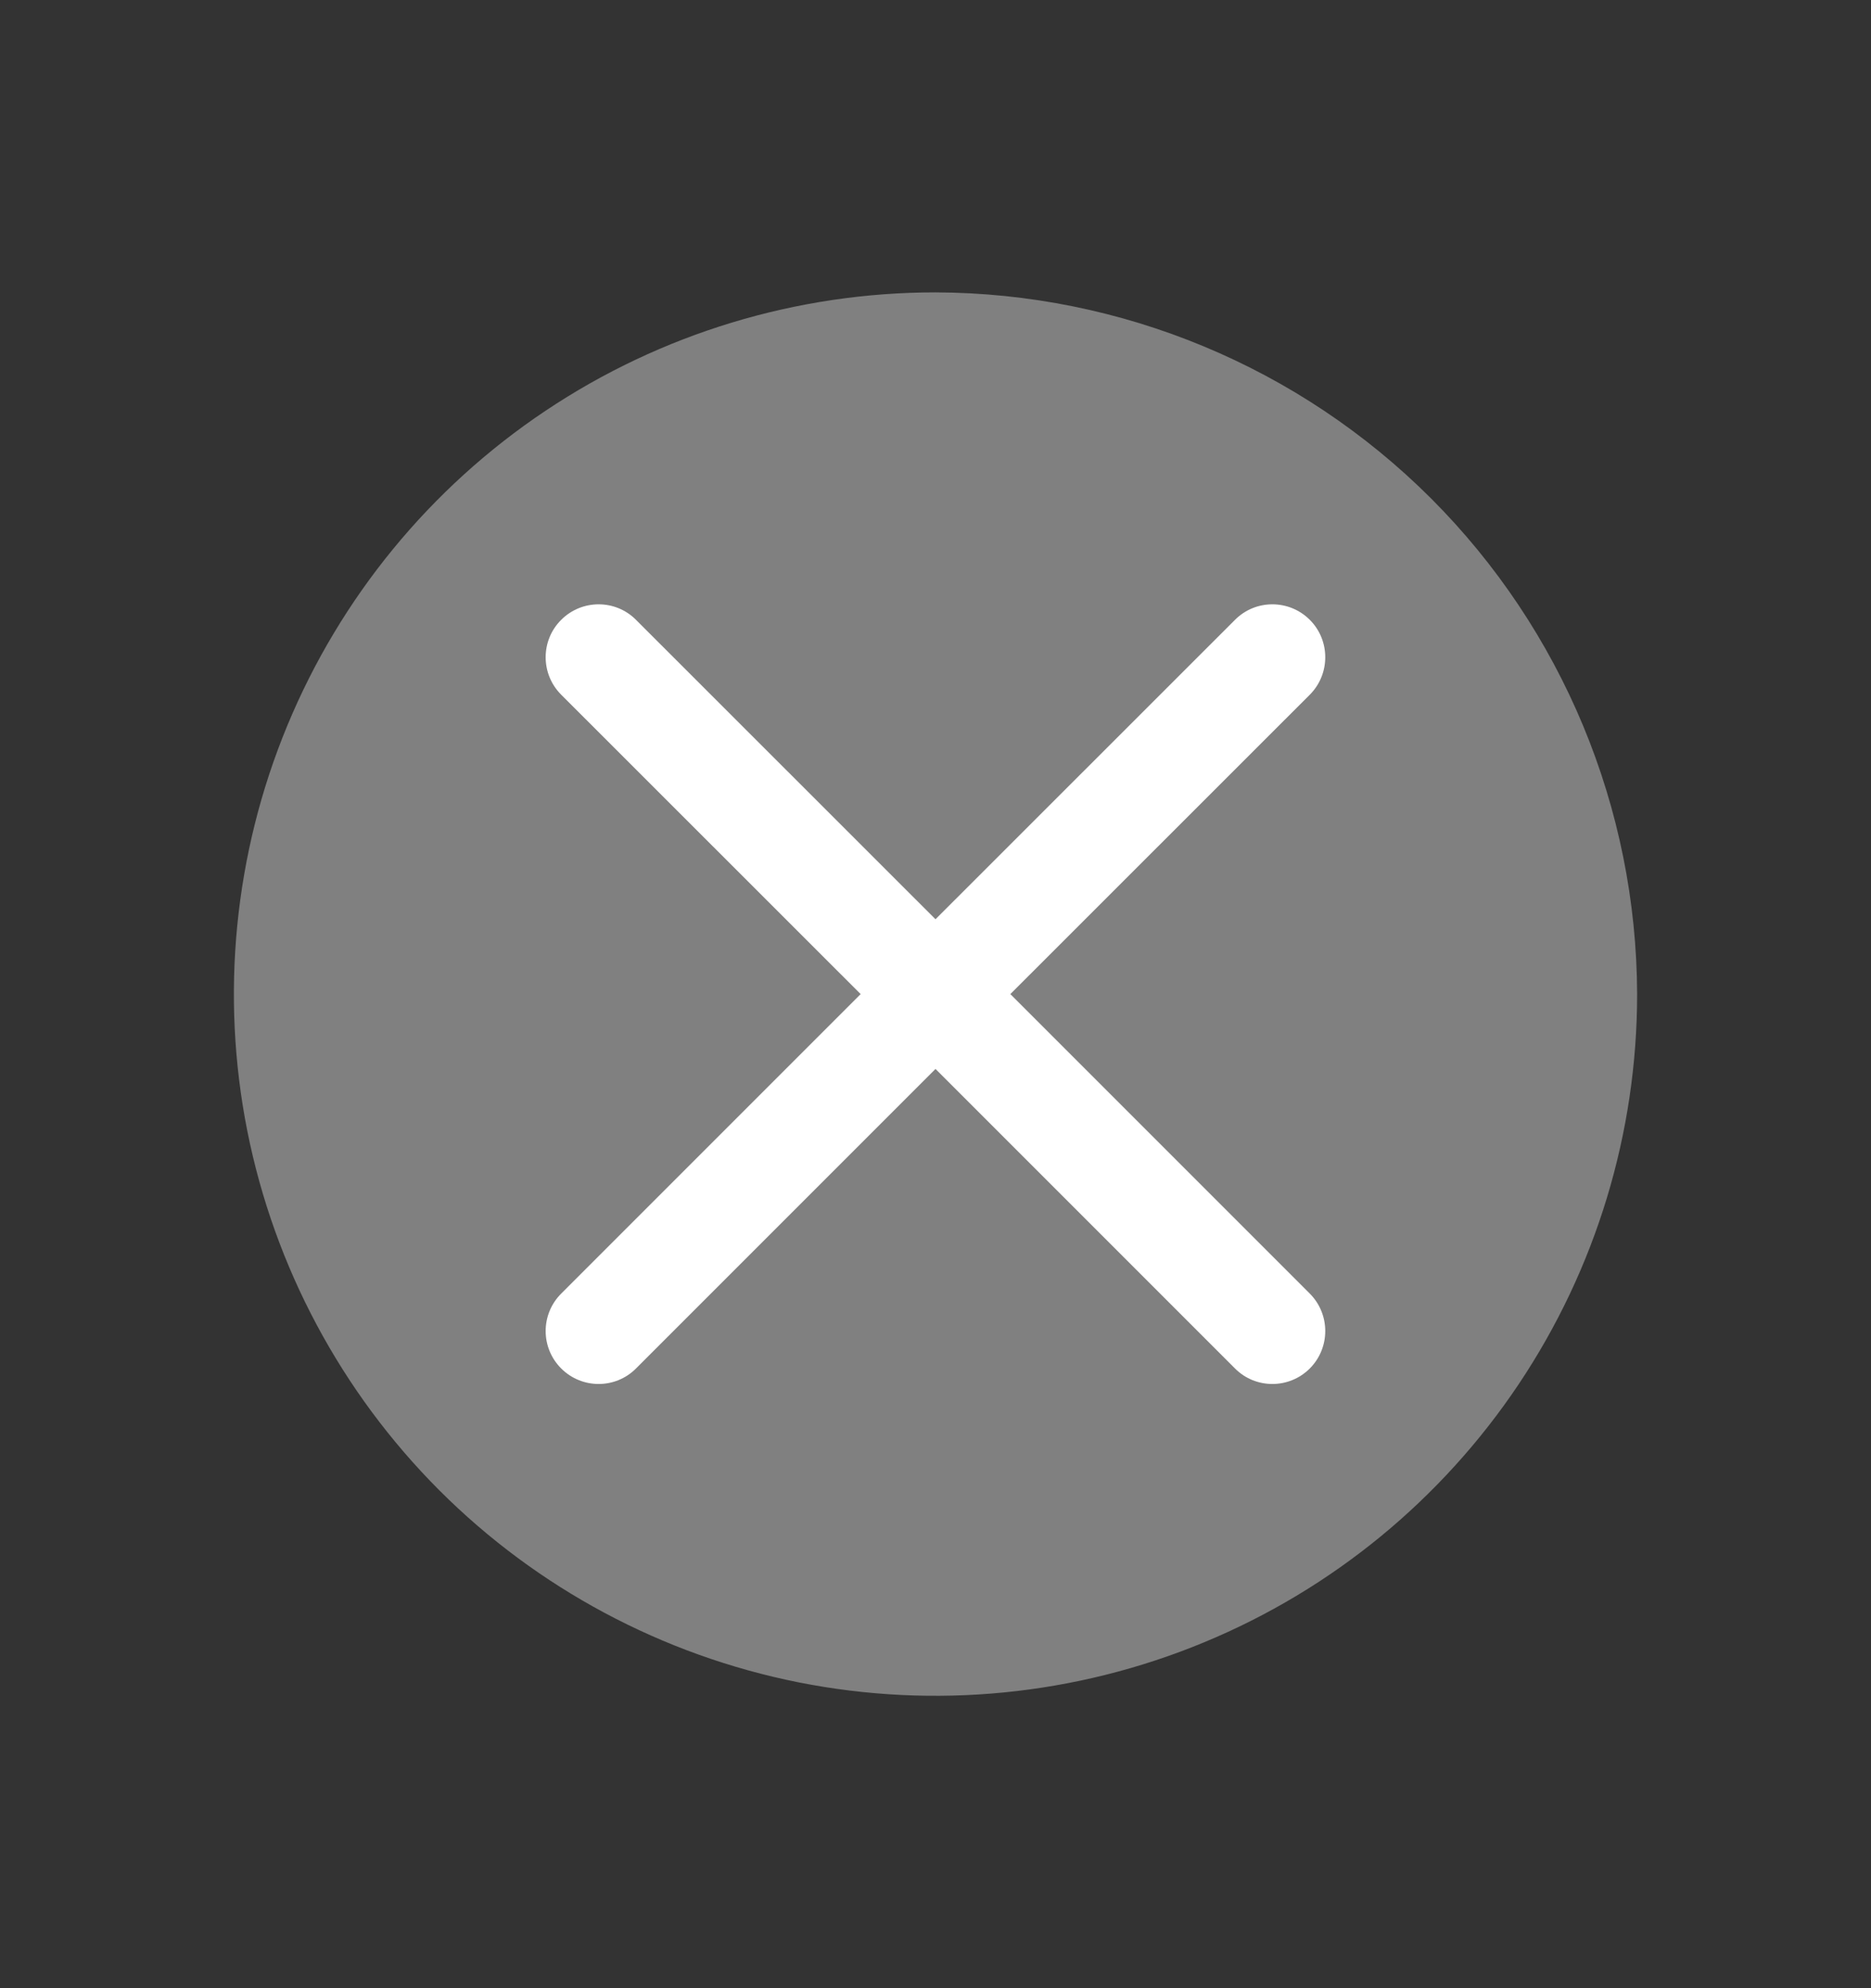 <svg width="16" height="17" viewBox="0 0 16 17" fill="none" xmlns="http://www.w3.org/2000/svg">
<rect x="0" y="0" width="16" height="17" fill="#333333" stroke="none"/>
<path d="M8 2.5C6.813 2.5 5.653 2.852 4.667 3.511C3.68 4.17 2.911 5.108 2.457 6.204C2.003 7.3 1.884 8.507 2.115 9.671C2.347 10.834 2.918 11.903 3.757 12.743C4.596 13.582 5.666 14.153 6.829 14.385C7.993 14.616 9.2 14.497 10.296 14.043C11.393 13.589 12.329 12.82 12.989 11.833C13.648 10.847 14 9.687 14 8.5C13.995 6.91 13.362 5.387 12.238 4.262C11.113 3.138 9.59 2.505 8 2.5Z" fill="#808080"/>
<path fill-rule="evenodd" clip-rule="evenodd" d="M8.64 8.5L11.201 5.94C11.377 5.763 11.377 5.476 11.201 5.3C11.024 5.123 10.737 5.123 10.561 5.3L8 7.86L5.439 5.3C5.263 5.123 4.976 5.123 4.799 5.3C4.622 5.476 4.622 5.763 4.799 5.94L7.36 8.5L4.799 11.061C4.622 11.238 4.622 11.524 4.799 11.701C4.976 11.878 5.263 11.878 5.439 11.701L8 9.14L10.561 11.701C10.737 11.878 11.024 11.878 11.201 11.701C11.377 11.524 11.377 11.238 11.201 11.061L8.64 8.5Z" fill="white"/>
</svg>

